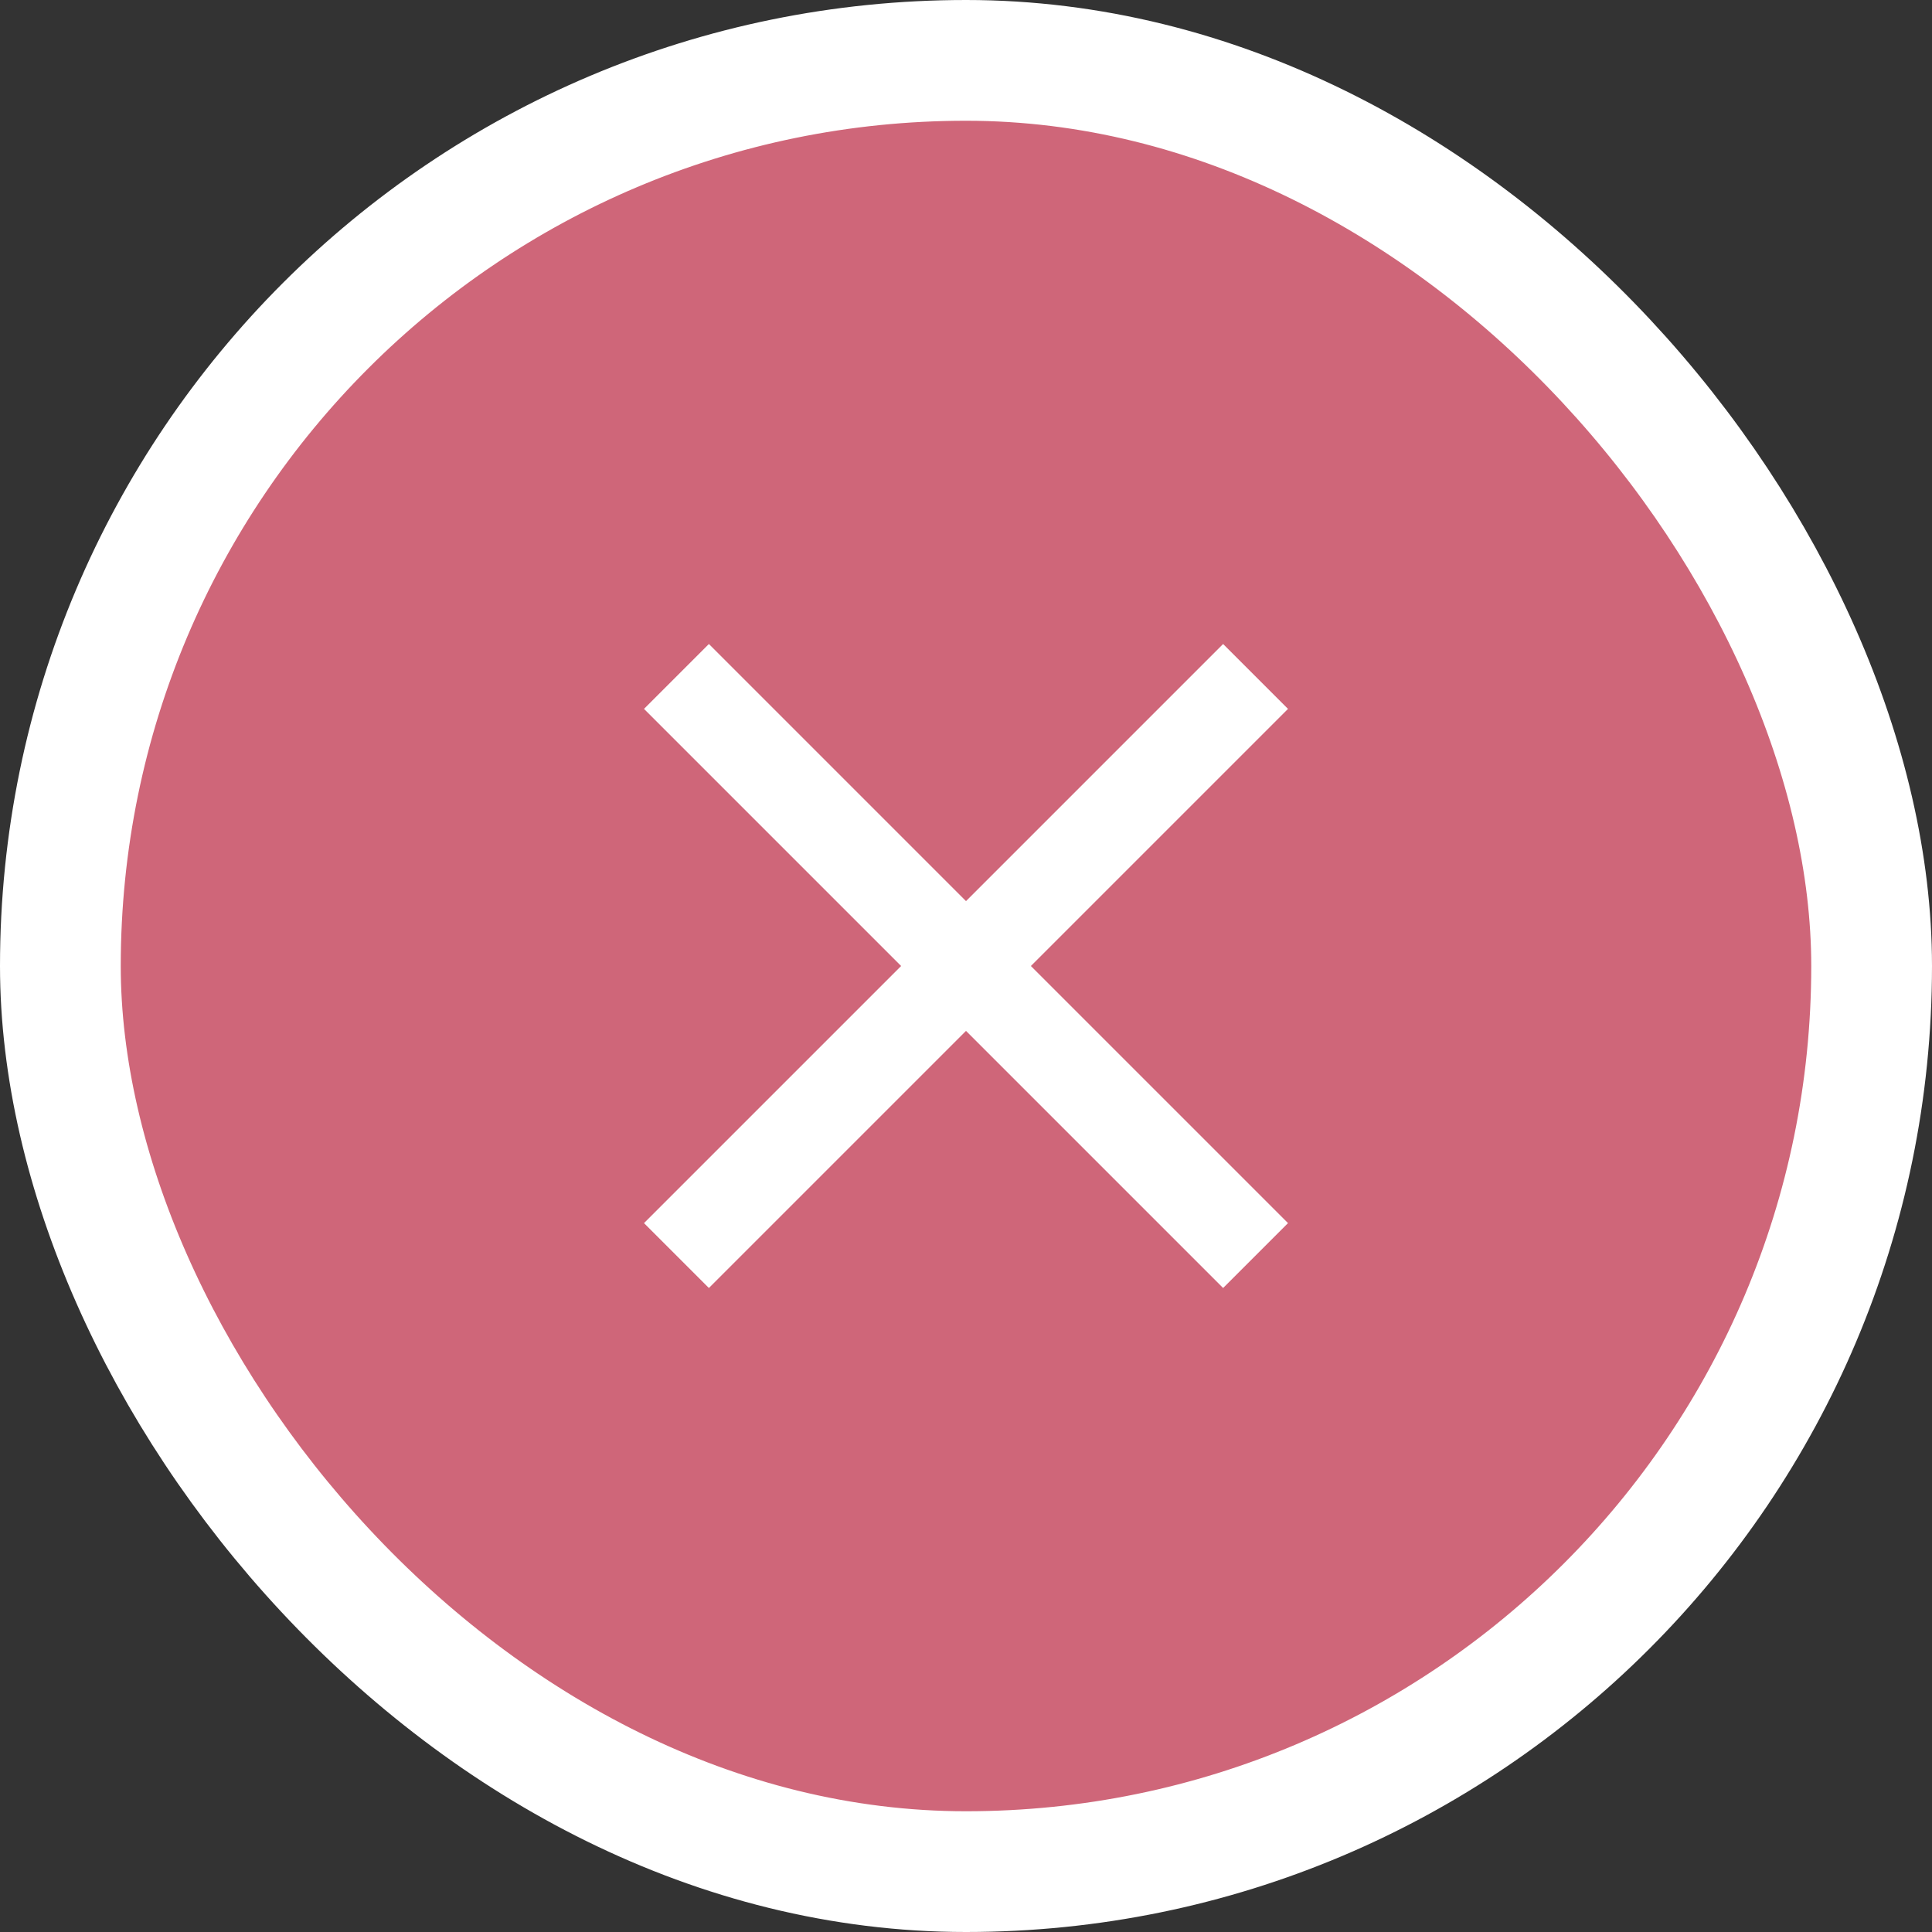 <svg width="24" height="24" viewBox="0 0 24 24" fill="none"
    xmlns="http://www.w3.org/2000/svg">
    <rect x="0" y="0" width="24" height="24" fill="#333333" stroke="none"/>
    <rect x="0.75" y="0.75" width="22.5" height="22.5" rx="11.25" fill="#CF6679"/>
    <path d="M16 8.806L15.194 8L12 11.194L8.806 8L8 8.806L11.194 12L8 15.194L8.806 16L12 12.806L15.194 16L16 15.194L12.806 12L16 8.806Z" fill="white"/>
    <rect x="0.75" y="0.75" width="22.5" height="22.5" rx="11.25" stroke="white" stroke-width="1.5"/>
</svg>
